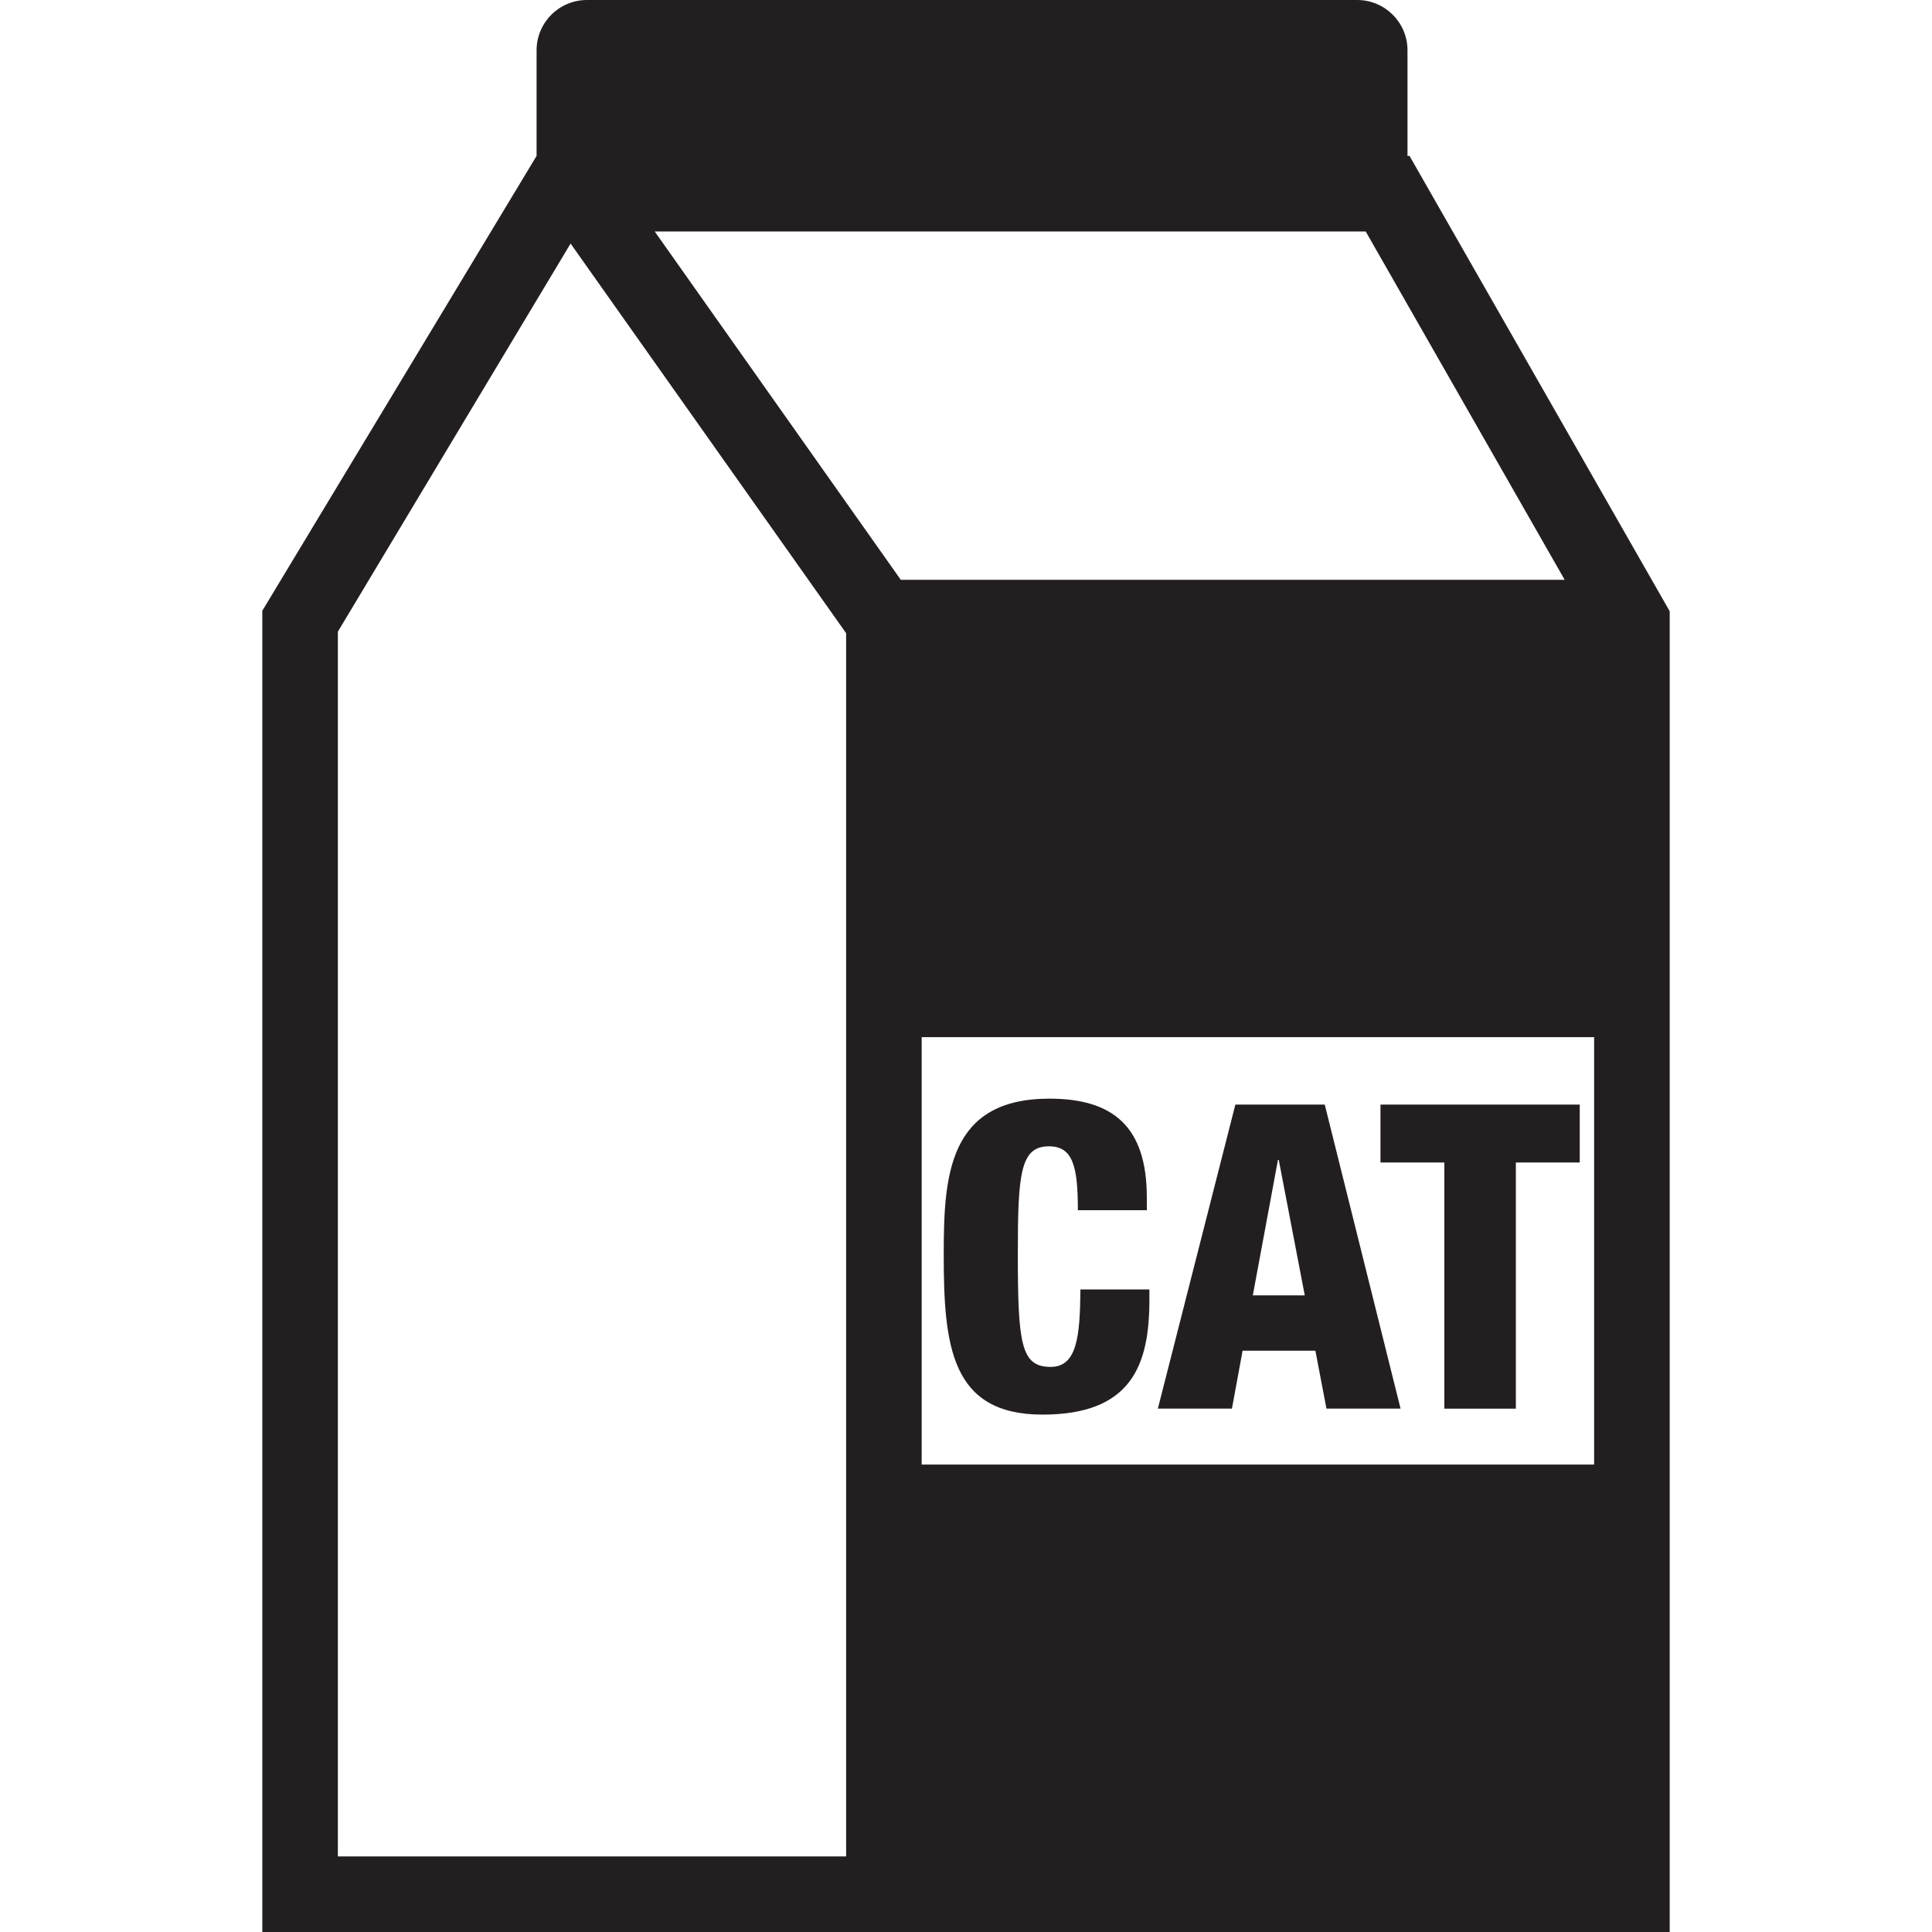 <?xml version="1.0" encoding="iso-8859-1"?>
<!-- Generator: Adobe Illustrator 19.0.1, SVG Export Plug-In . SVG Version: 6.00 Build 0)  -->
<svg version="1.1" xmlns="http://www.w3.org/2000/svg" xmlns:xlink="http://www.w3.org/1999/xlink" x="0px" y="0px"
	 viewBox="0 0 128 128" style="enable-background:new 0 0 128 128;" xml:space="preserve">
<g id="_x31_4">
	<path id="icon_24_" style="fill:#231F20;" d="M93.384,10.329h-0.134V3.337C93.251,1.494,91.757,0,89.914,0H38.887
		c-1.843,0-3.337,1.494-3.337,3.337v6.992l0,0L17.379,40.464V128h93.243V40.497L93.384,10.329z M56.057,122.994H22.385V41.849
		l15.418-25.713l18.255,25.814V122.994z M43.376,15.335h47.105l13.182,23.077H59.678L43.376,15.335z M105.615,97.03H61.063V68.714
		h44.552V97.03z M71.412,80.179c0-2.933-0.339-4.232-1.92-4.232c-1.889,0-2.058,1.806-2.058,7.082c0,5.98,0.197,7.532,2.172,7.532
		c1.748,0,1.946-2.003,1.975-5.133h4.569v0.704c0,4.344-1.212,7.589-7.08,7.589c-6.065,0-6.546-4.541-6.546-10.607
		c0-5.162,0.282-10.325,6.997-10.325c4.175,0,6.459,1.806,6.459,6.544v0.846H71.412z M81.846,73.183h5.923l5.022,20.142h-4.91
		l-0.733-3.838h-4.823l-0.706,3.838h-4.908L81.846,73.183z M84.722,76.85h-0.055l-1.665,8.972h3.442L84.722,76.85z M95.692,77.019
		H91.46v-3.836h13.202v3.836h-4.232v16.307h-4.739V77.019z"/>
</g>
<g id="Layer_1">
</g>
</svg>
